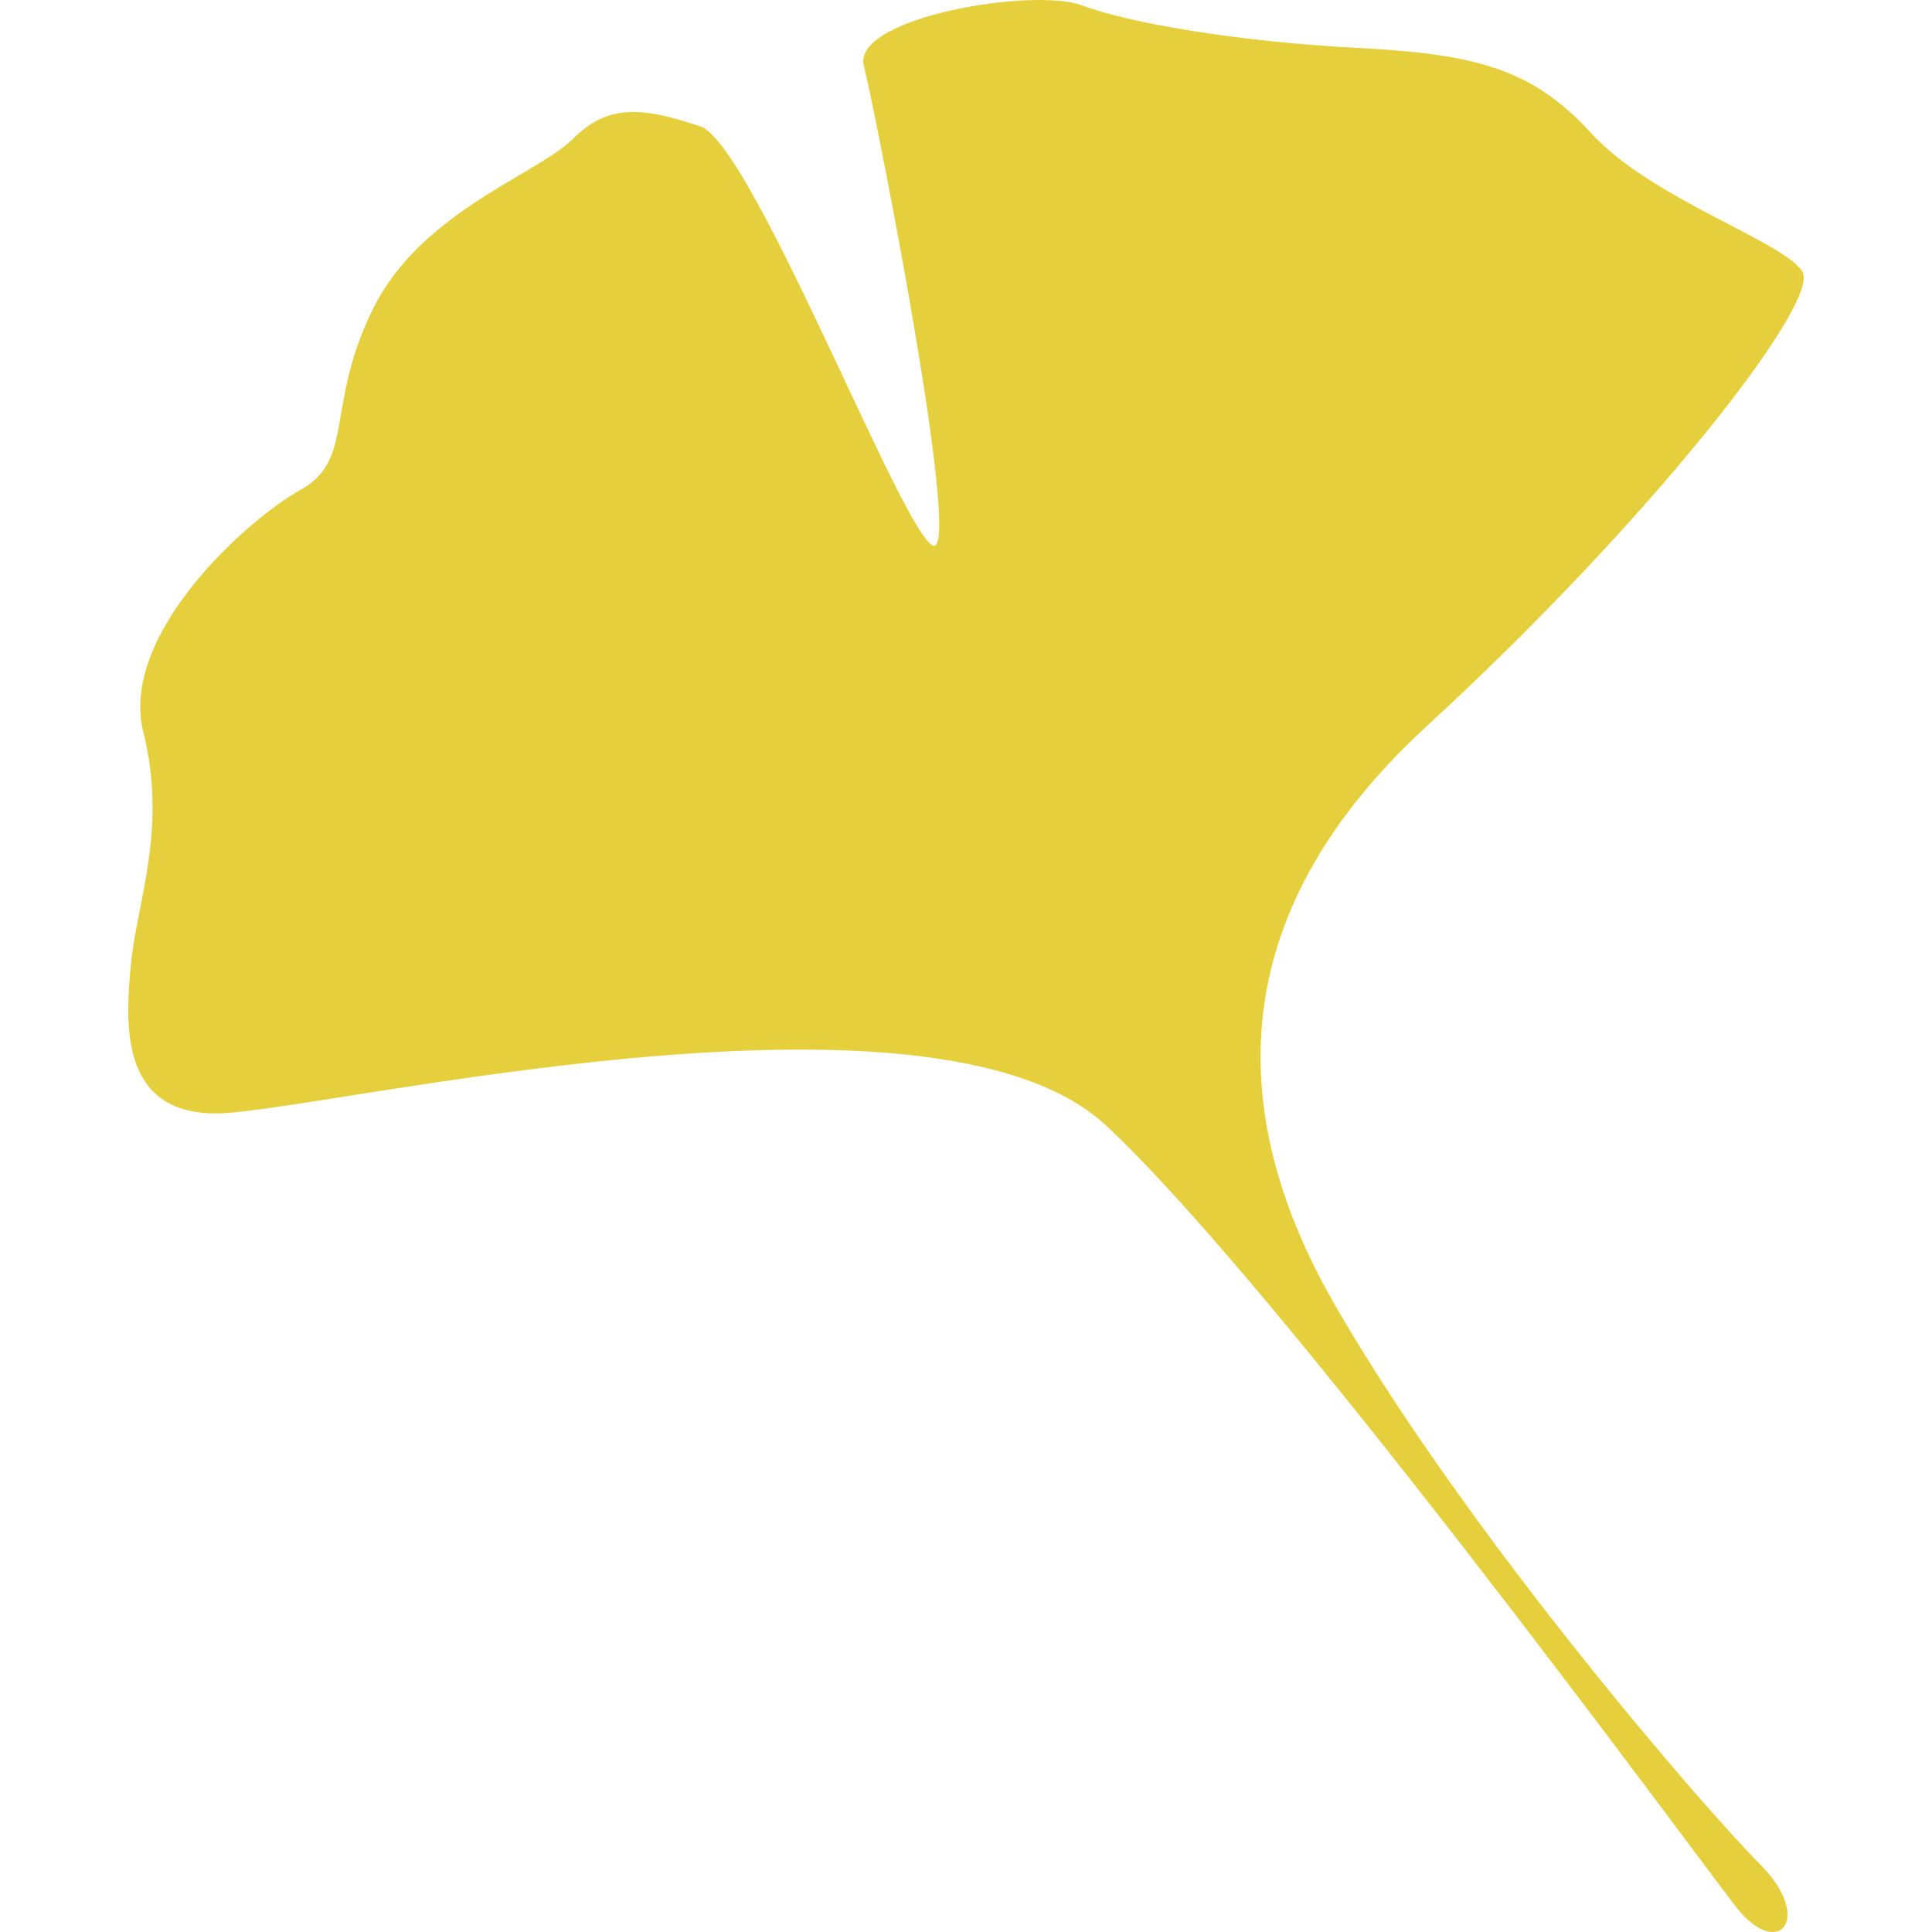 <?xml version="1.0" encoding="iso-8859-1"?>
<!-- Generator: Adobe Illustrator 15.1.0, SVG Export Plug-In . SVG Version: 6.00 Build 0)  -->
<!DOCTYPE svg PUBLIC "-//W3C//DTD SVG 1.1//EN" "http://www.w3.org/Graphics/SVG/1.1/DTD/svg11.dtd">
<svg version="1.1" id="_x31_1" xmlns="http://www.w3.org/2000/svg" xmlns:xlink="http://www.w3.org/1999/xlink" x="0px" y="0px"
	 width="512px" height="512px" viewBox="0 0 512 512" style="enable-background:new 0 0 512 512;" xml:space="preserve">
<g>
	<path style="fill:rgba(229, 207, 61, 1);" d="M354.096,346.418c-25.539-44.111-35.301-99.487,24.07-154.049
		c59.377-54.559,104.307-112.327,99.493-120.353c-4.813-8.021-40.116-19.251-56.165-36.905
		c-16.046-17.652-32.092-20.863-62.584-22.467c-30.487-1.604-59.371-6.417-72.211-11.23c-12.834-4.814-60.975,3.205-57.769,16.045
		c3.211,12.839,24.07,118.748,19.256,126.769c-4.814,8.025-48.141-105.909-62.583-110.724s-24.07-6.417-33.698,3.211
		c-9.628,9.629-40.116,19.257-52.955,44.93c-12.835,25.679-4.814,40.121-19.257,48.141c-14.442,8.025-48.136,38.518-41.719,64.191
		c6.417,25.674-1.607,44.93-3.211,60.975c-1.603,16.051-3.206,40.122,22.468,40.122c25.673,0,189.352-40.122,235.889,3.205
		c46.533,43.326,155.654,192.563,166.885,207.006c11.236,14.441,20.864,3.211,6.422-11.232
		C451.986,479.609,389.402,407.397,354.096,346.418z"/>
</g>
</svg>
